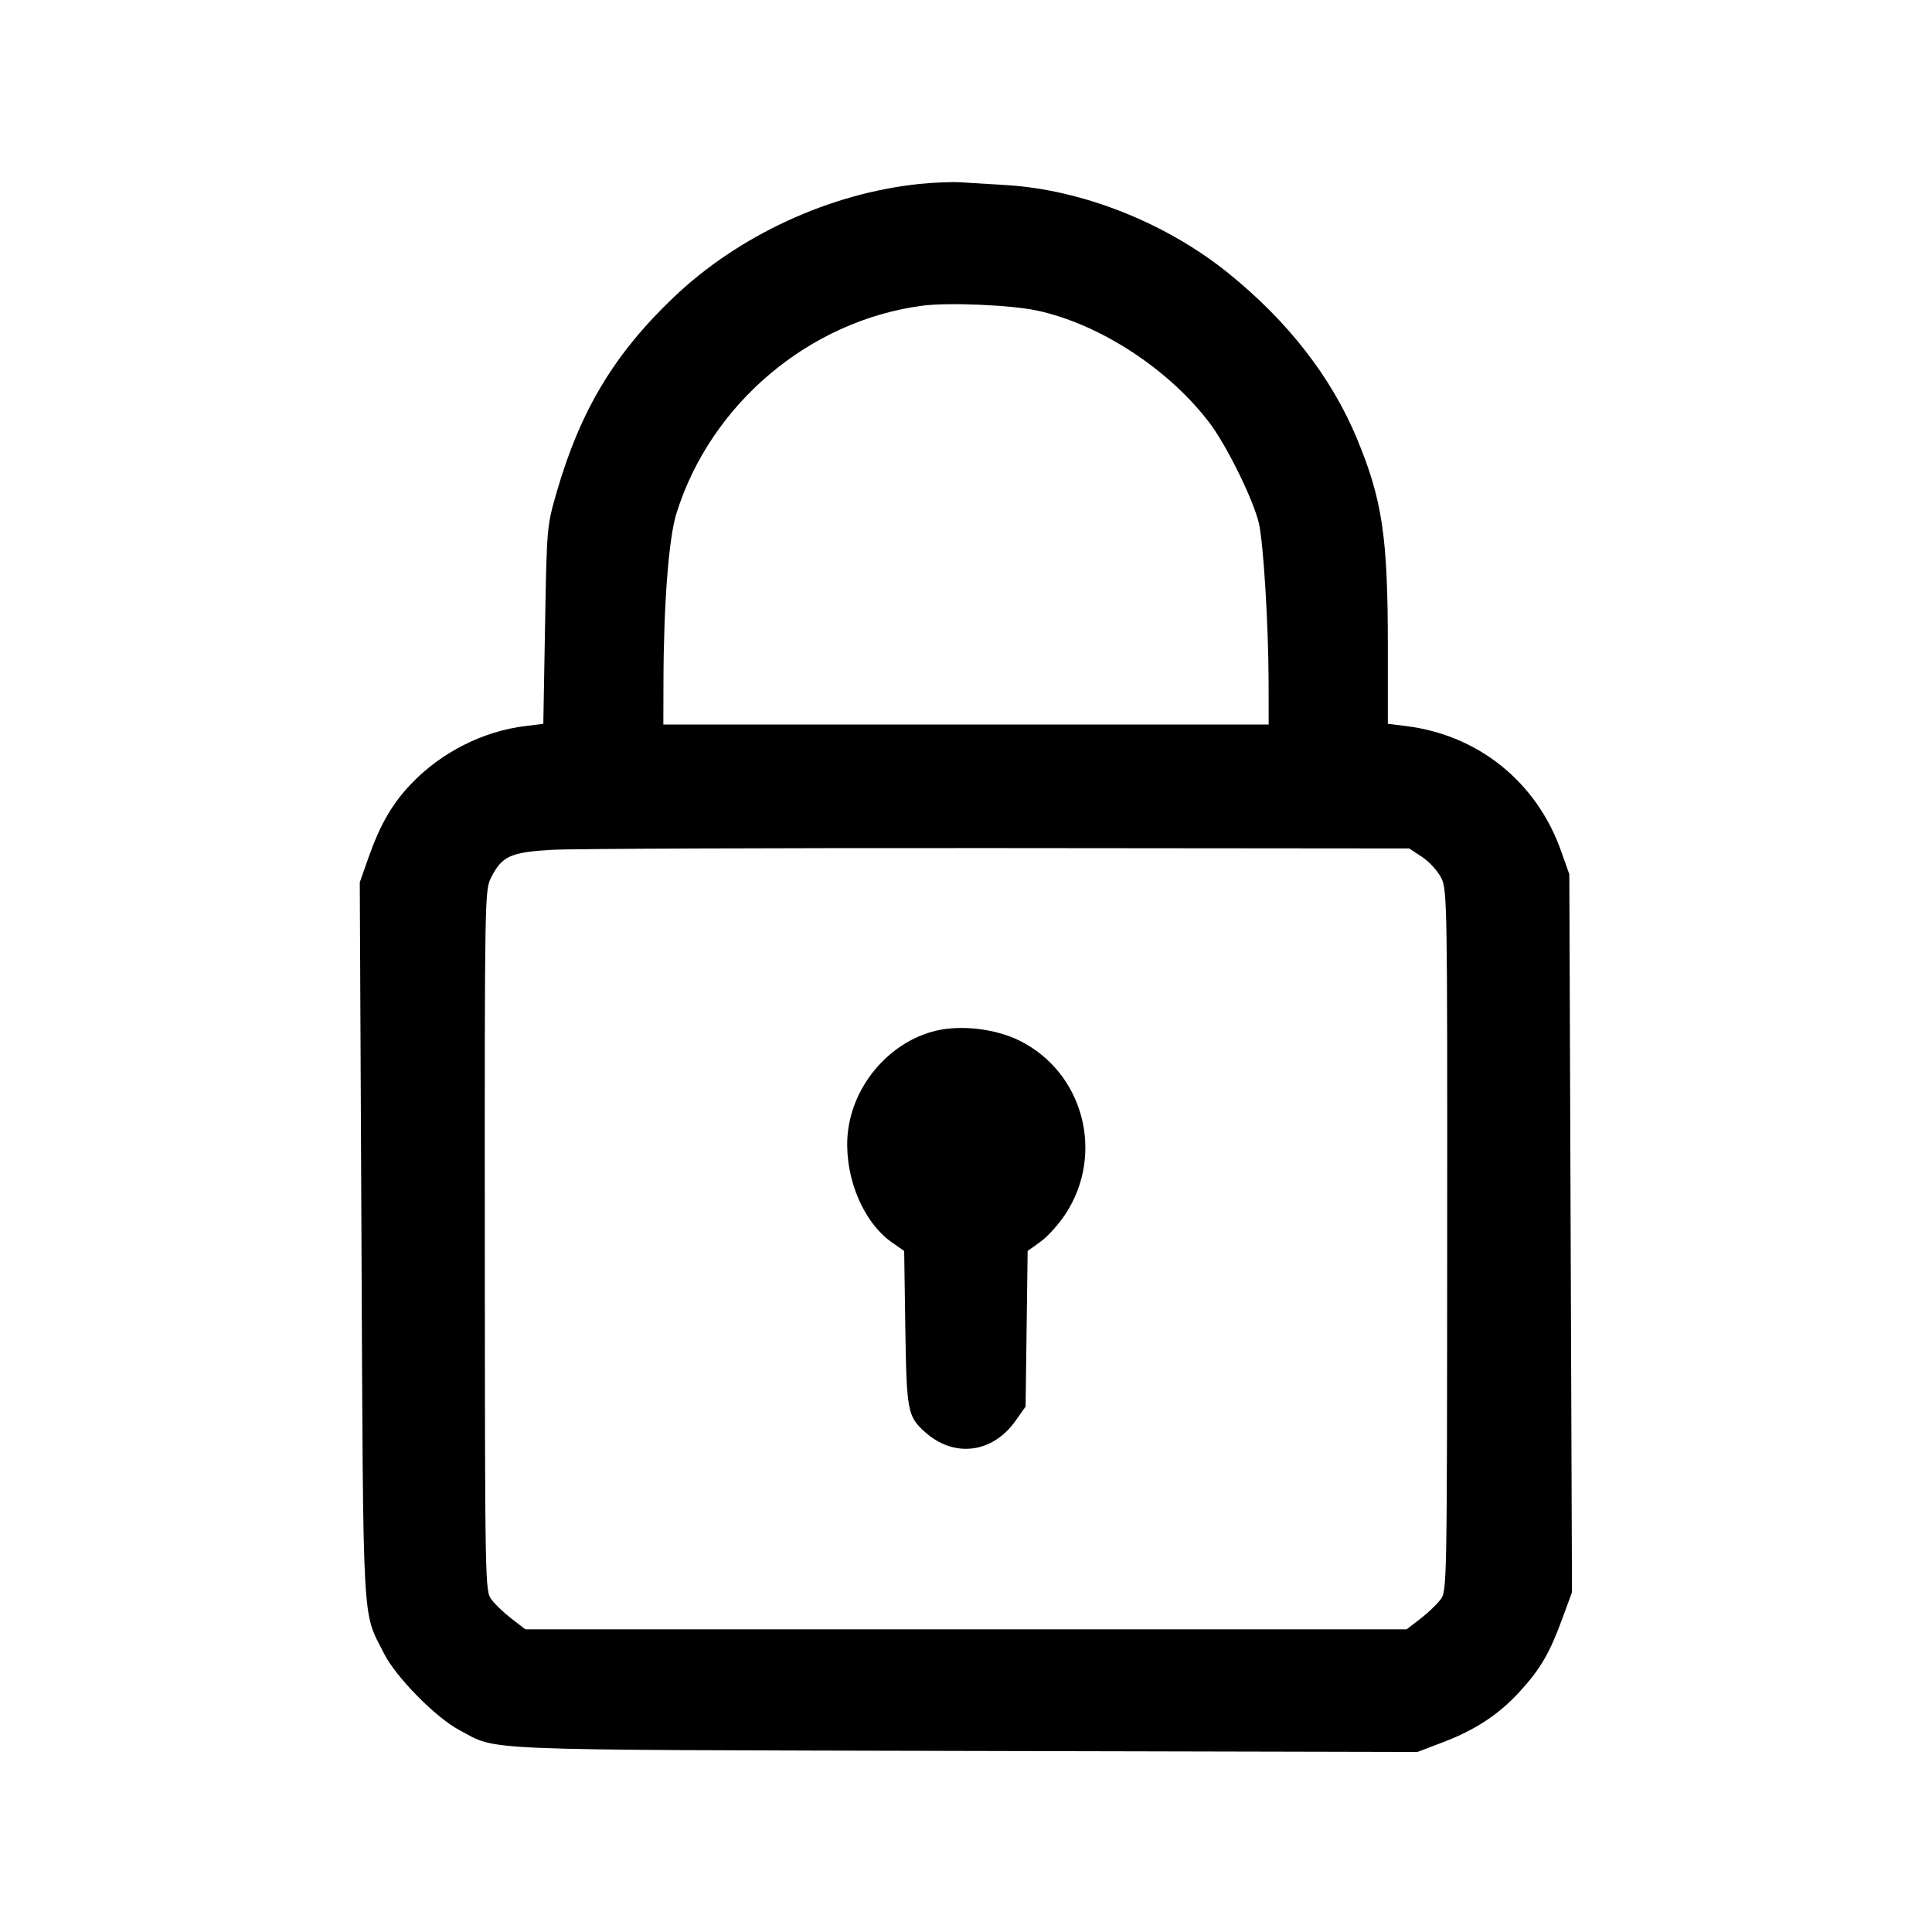 <svg id="icon" height="32" viewBox="0 0 32 32" width="32" xmlns="http://www.w3.org/2000/svg"><path d="M15.234 3.046 C 13.742 3.201,12.234 3.897,11.152 4.930 C 10.169 5.869,9.609 6.805,9.218 8.160 C 9.058 8.715,9.056 8.734,9.028 10.355 L 8.999 11.989 8.700 12.026 C 8.004 12.110,7.312 12.459,6.815 12.978 C 6.499 13.307,6.297 13.655,6.105 14.200 L 5.959 14.614 5.987 20.547 C 6.018 27.100,5.995 26.662,6.360 27.387 C 6.555 27.775,7.215 28.446,7.604 28.653 C 8.262 29.003,7.737 28.981,15.992 29.001 L 23.478 29.018 23.903 28.856 C 24.438 28.652,24.829 28.394,25.173 28.017 C 25.512 27.646,25.668 27.380,25.873 26.819 L 26.037 26.373 26.015 20.427 L 25.993 14.480 25.853 14.086 C 25.447 12.949,24.485 12.175,23.291 12.026 L 22.987 11.988 22.987 10.699 C 22.987 8.892,22.896 8.282,22.478 7.271 C 22.054 6.248,21.328 5.314,20.332 4.514 C 19.302 3.687,17.927 3.143,16.671 3.066 C 16.405 3.050,16.067 3.029,15.920 3.020 C 15.773 3.010,15.465 3.022,15.234 3.046 M17.173 5.143 C 18.210 5.364,19.356 6.110,20.034 7.005 C 20.317 7.378,20.757 8.272,20.850 8.662 C 20.926 8.982,21.009 10.334,21.012 11.293 L 21.013 12.000 16.000 12.000 L 10.987 12.000 10.989 11.293 C 10.992 10.008,11.076 8.915,11.203 8.507 C 11.767 6.692,13.403 5.310,15.280 5.063 C 15.705 5.007,16.741 5.051,17.173 5.143 M23.556 14.195 C 23.674 14.273,23.816 14.429,23.872 14.542 C 23.970 14.740,23.973 14.945,23.970 20.547 C 23.967 26.293,23.966 26.349,23.859 26.494 C 23.799 26.574,23.648 26.718,23.524 26.813 L 23.298 26.987 16.000 26.987 L 8.702 26.987 8.476 26.813 C 8.352 26.718,8.201 26.574,8.141 26.494 C 8.034 26.349,8.033 26.293,8.030 20.547 C 8.027 14.849,8.029 14.743,8.133 14.537 C 8.315 14.180,8.454 14.116,9.134 14.076 C 9.464 14.057,12.795 14.044,16.537 14.047 L 23.341 14.053 23.556 14.195 M15.506 17.071 C 14.707 17.260,14.077 18.025,14.035 18.859 C 14.001 19.535,14.307 20.249,14.769 20.575 L 14.976 20.720 14.995 22.000 C 15.016 23.372,15.032 23.456,15.315 23.714 C 15.798 24.153,16.441 24.074,16.824 23.528 L 16.987 23.298 17.004 22.009 L 17.021 20.720 17.237 20.565 C 17.355 20.480,17.543 20.270,17.654 20.099 C 18.300 19.100,17.943 17.763,16.890 17.238 C 16.496 17.041,15.927 16.972,15.506 17.071 " fill="currentColor" stroke="none" fill-rule="evenodd"></path></svg>
